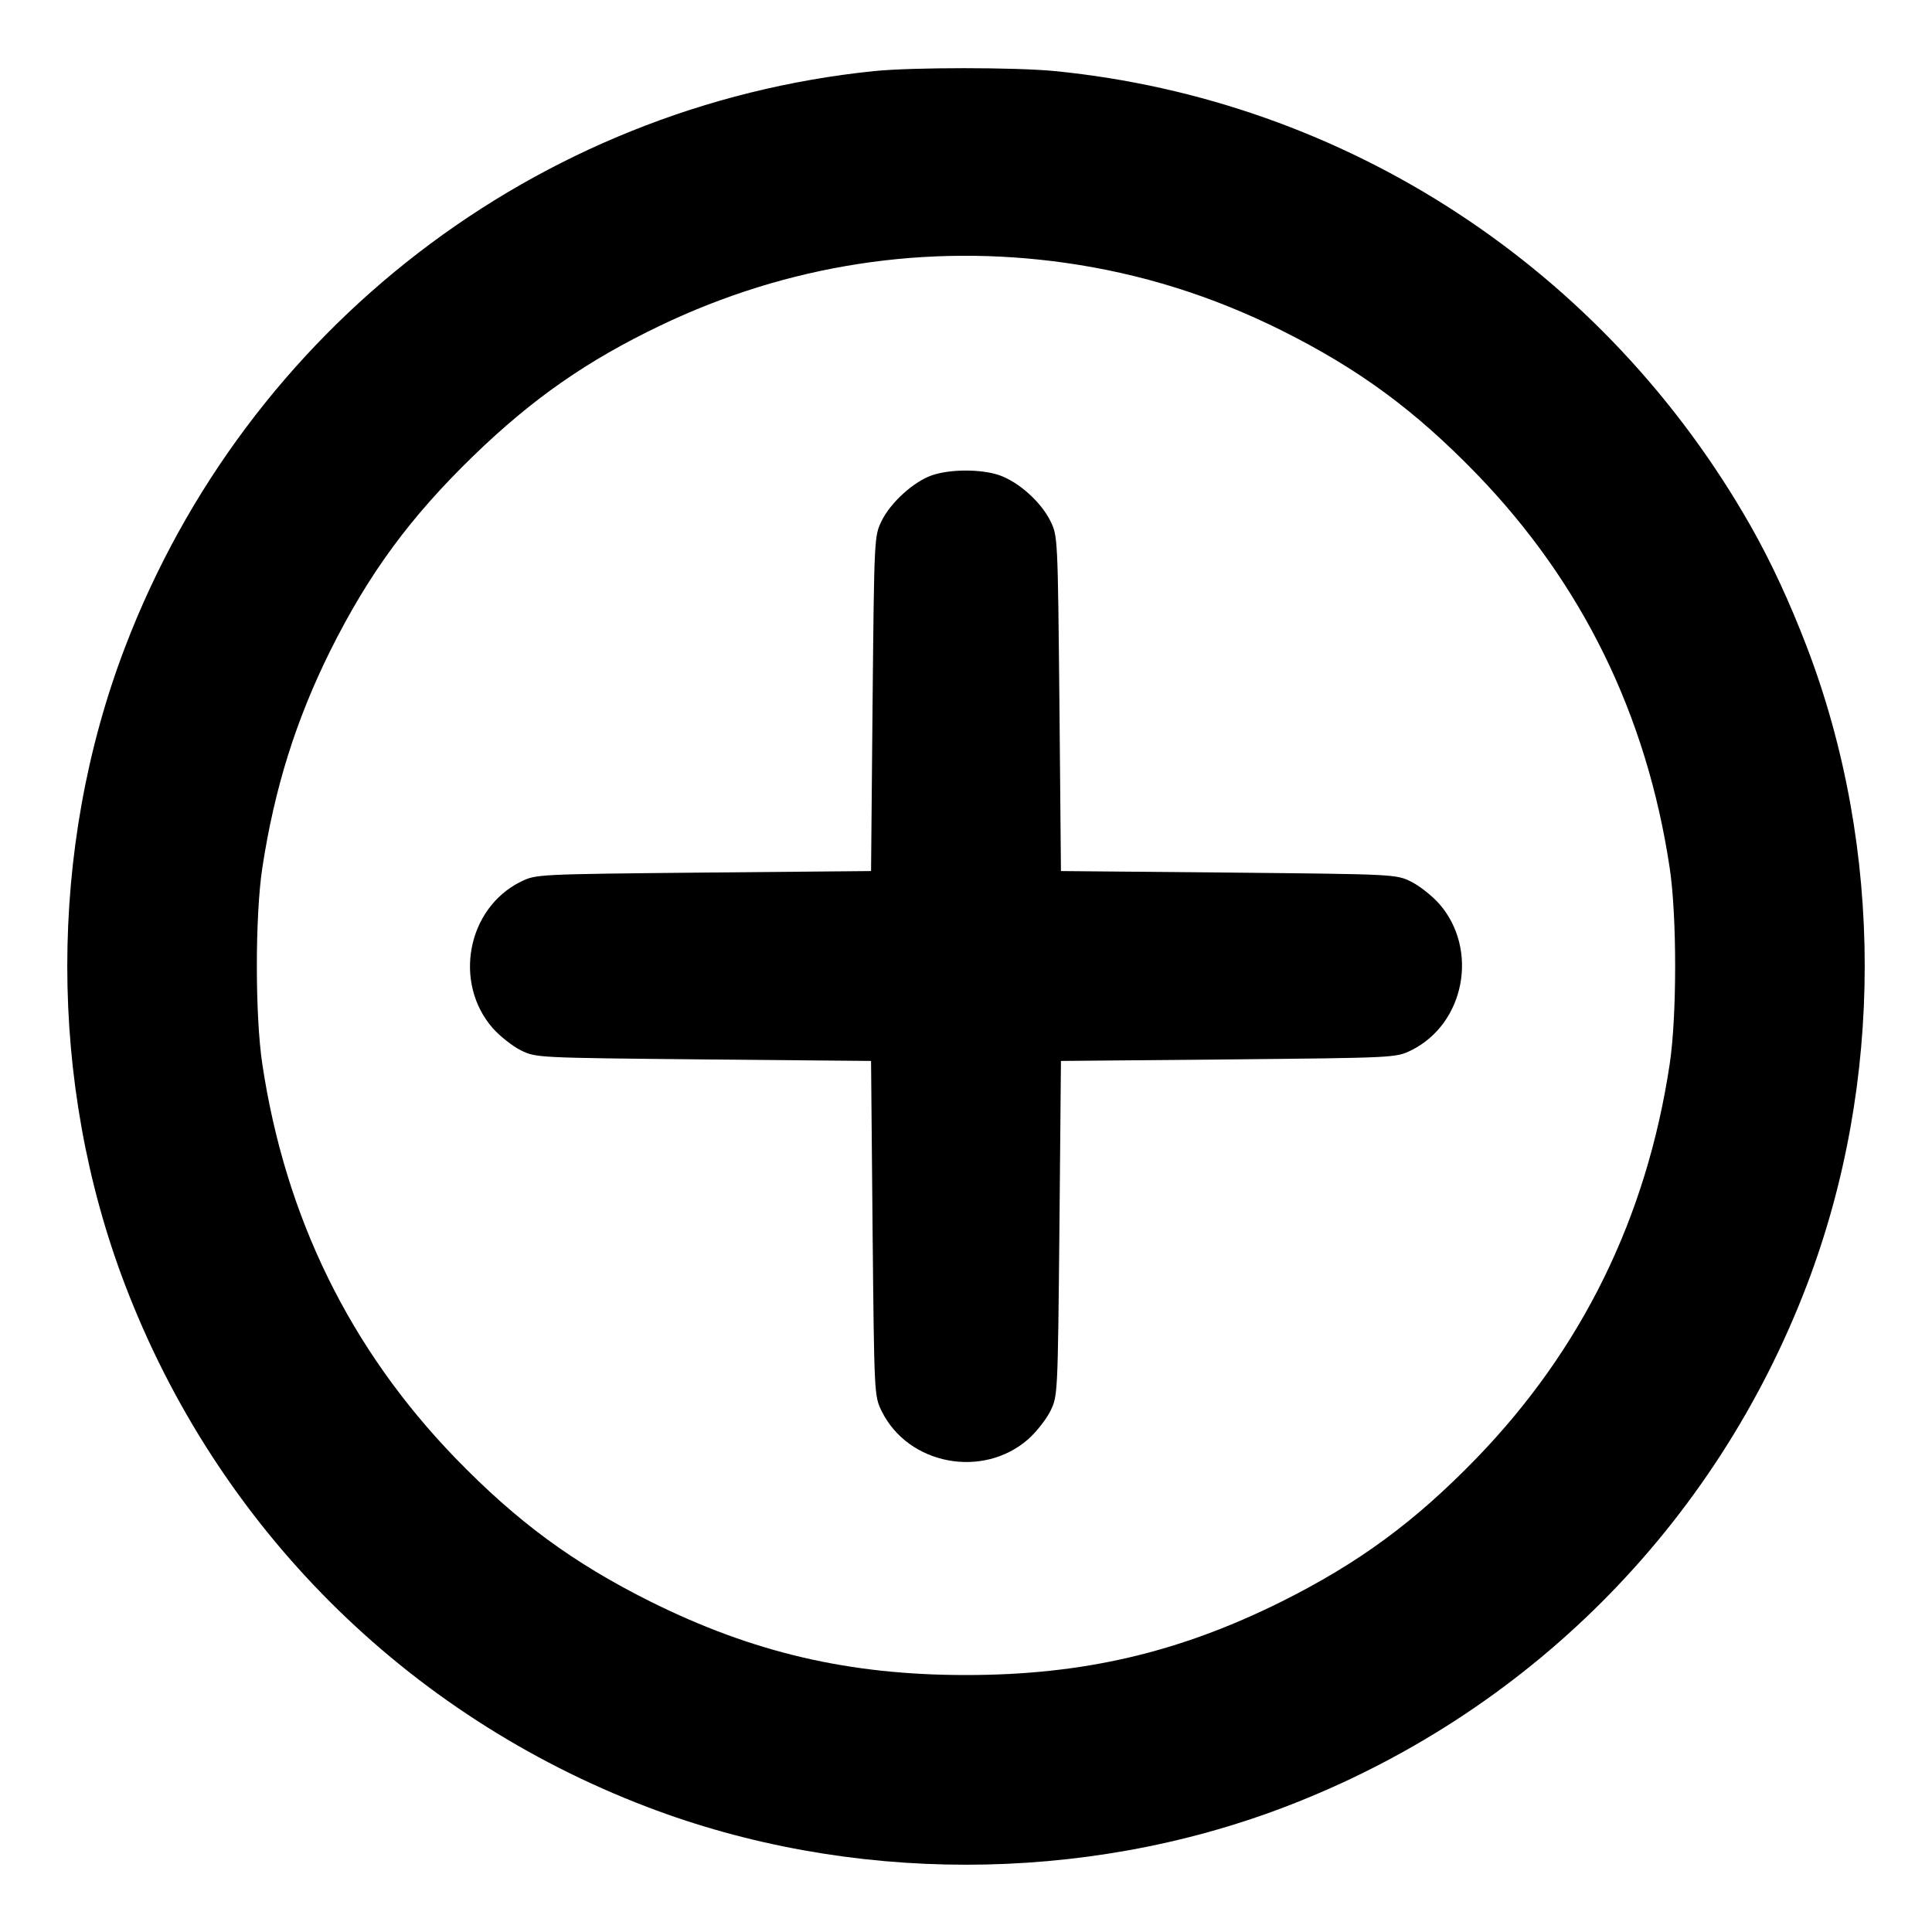 <svg height="14" viewBox="0 0 14 14" width="14" xmlns="http://www.w3.org/2000/svg"><path d="M6.335 0.515 C 3.888 0.766,1.788 2.381,0.906 4.690 C 0.348 6.151,0.348 7.849,0.906 9.310 C 1.574 11.061,2.939 12.426,4.690 13.094 C 6.151 13.652,7.849 13.652,9.310 13.094 C 11.061 12.426,12.426 11.061,13.094 9.310 C 13.652 7.849,13.652 6.151,13.094 4.690 C 12.971 4.369,12.835 4.074,12.688 3.815 C 11.629 1.949,9.757 0.724,7.643 0.515 C 7.354 0.487,6.615 0.487,6.335 0.515 M7.723 1.905 C 8.269 1.983,8.781 2.143,9.286 2.394 C 9.848 2.675,10.252 2.972,10.700 3.434 C 11.464 4.224,11.932 5.178,12.099 6.288 C 12.152 6.636,12.152 7.364,12.099 7.712 C 11.932 8.822,11.464 9.776,10.700 10.566 C 10.252 11.028,9.848 11.325,9.286 11.606 C 8.542 11.976,7.847 12.138,7.000 12.138 C 6.153 12.138,5.458 11.976,4.714 11.606 C 4.152 11.325,3.748 11.028,3.300 10.566 C 2.536 9.776,2.068 8.822,1.901 7.712 C 1.848 7.362,1.848 6.636,1.901 6.288 C 1.989 5.712,2.144 5.218,2.394 4.714 C 2.675 4.152,2.972 3.748,3.434 3.300 C 3.861 2.887,4.255 2.613,4.783 2.360 C 5.707 1.917,6.713 1.762,7.723 1.905 M6.751 3.445 C 6.619 3.492,6.455 3.640,6.389 3.774 C 6.335 3.885,6.335 3.886,6.323 5.098 L 6.312 6.312 5.098 6.323 C 3.886 6.335,3.885 6.335,3.774 6.389 C 3.385 6.581,3.282 7.122,3.572 7.452 C 3.623 7.509,3.714 7.581,3.774 7.611 C 3.885 7.665,3.886 7.665,5.098 7.677 L 6.312 7.688 6.323 8.902 C 6.335 10.114,6.335 10.115,6.389 10.226 C 6.581 10.615,7.122 10.718,7.452 10.428 C 7.509 10.377,7.581 10.286,7.611 10.226 C 7.665 10.115,7.665 10.114,7.677 8.902 L 7.688 7.688 8.902 7.677 C 10.114 7.665,10.115 7.665,10.226 7.611 C 10.615 7.419,10.718 6.878,10.428 6.548 C 10.377 6.491,10.286 6.419,10.226 6.389 C 10.115 6.335,10.114 6.335,8.902 6.323 L 7.688 6.312 7.677 5.098 C 7.665 3.886,7.665 3.885,7.611 3.774 C 7.542 3.636,7.380 3.491,7.240 3.443 C 7.107 3.398,6.881 3.399,6.751 3.445 " fill="black" stroke="none" fill-rule="evenodd"></path></svg>